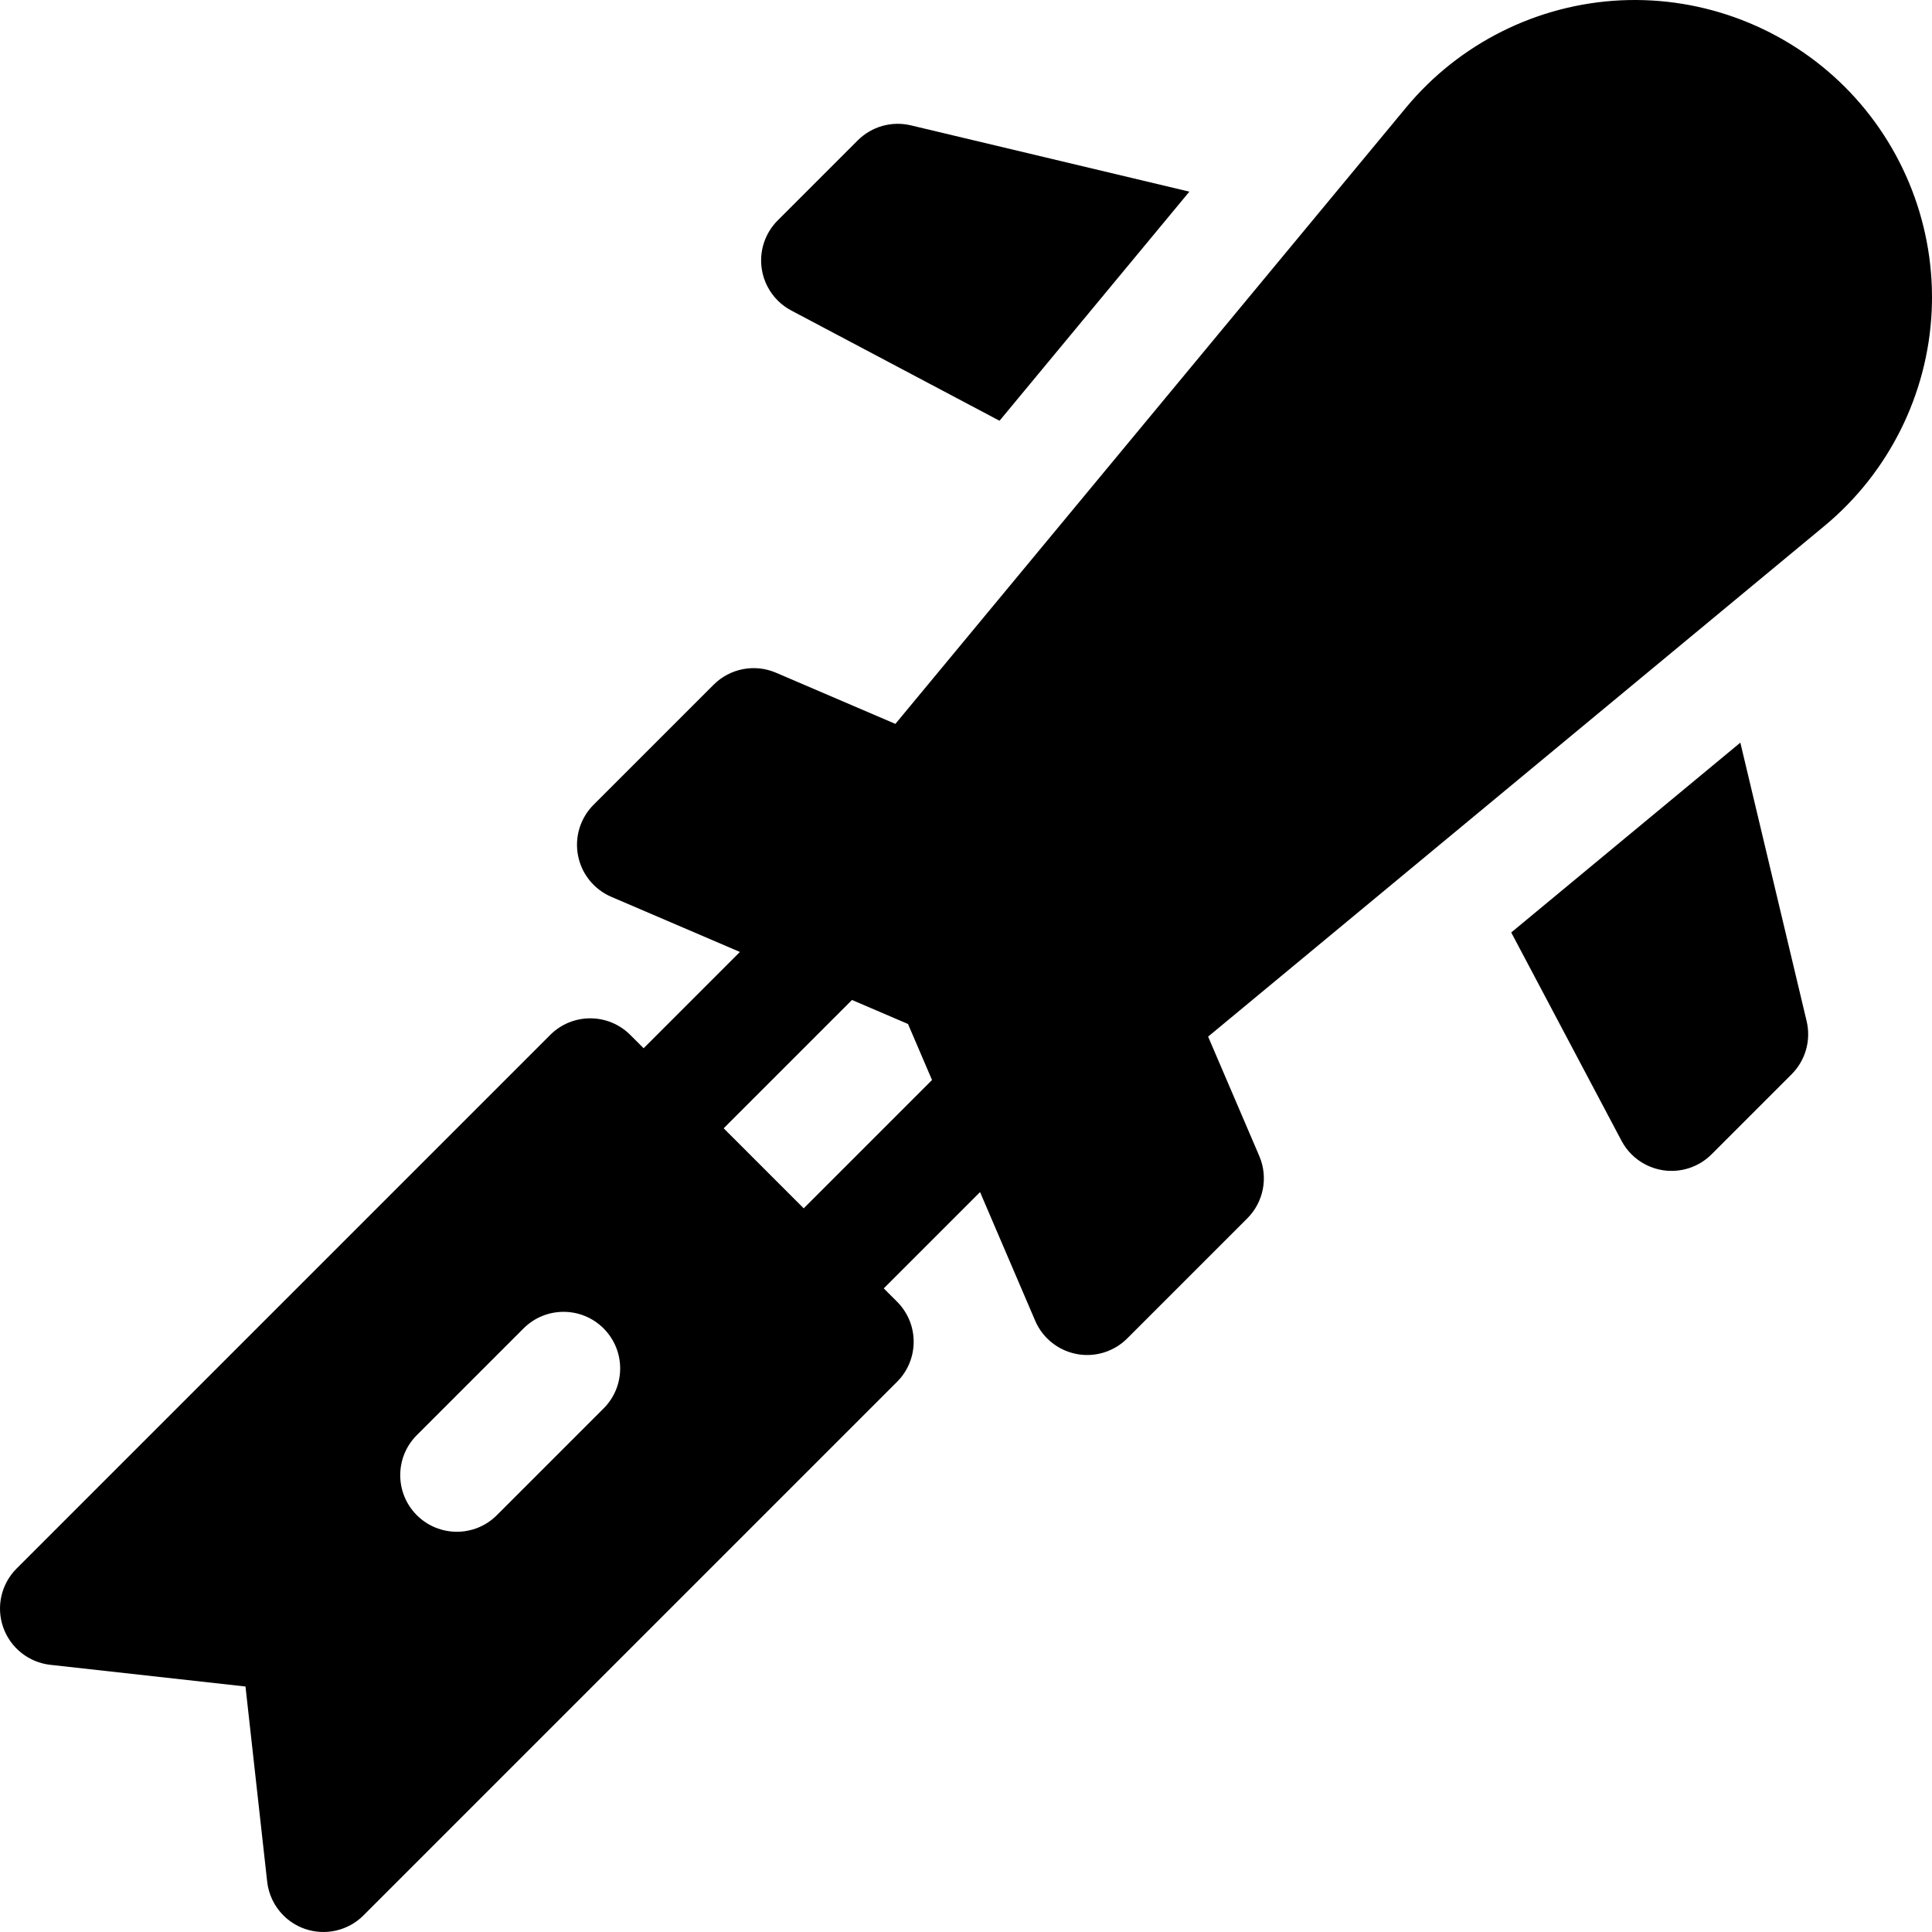 <svg id="Capa_1" enable-background="new 0 0 512 512" height="512" viewBox="0 0 512 512" width="512" xmlns="http://www.w3.org/2000/svg"><g><path d="m461.208 196.807-60.715 50.307 29.226 55.204c.708 1.337 1.605 2.543 2.649 3.587 2.242 2.241 5.166 3.744 8.377 4.227 4.707.708 9.471-.86 12.837-4.226l21.213-21.213c3.683-3.683 5.192-9.014 3.985-14.081z"/><path d="m488.937 23.063c-15.636-15.636-37.272-24.011-59.36-22.978-22.088 1.033-42.848 11.391-56.955 28.418l-135.336 163.336-31.647-13.563c-5.638-2.417-12.178-1.157-16.516 3.18l-31.82 31.82c-3.52 3.52-5.064 8.555-4.122 13.443.941 4.888 4.245 8.989 8.821 10.951l34.083 14.607-25.521 25.521-3.536-3.536c-5.858-5.858-15.355-5.858-21.213 0l-141.421 141.42c-4.077 4.077-5.456 10.131-3.548 15.572 1.909 5.441 6.766 9.307 12.498 9.943l51.713 5.746 5.746 51.713c.383 3.452 1.938 6.586 4.303 8.951 1.561 1.561 3.477 2.788 5.64 3.547 5.44 1.908 11.494.529 15.572-3.548l141.421-141.421c5.858-5.858 5.858-15.355 0-21.213l-3.536-3.536 25.521-25.521 14.607 34.083c.763 1.78 1.849 3.366 3.18 4.698 2.09 2.09 4.784 3.548 7.771 4.123 4.888.942 9.924-.603 13.443-4.122l31.82-31.82c4.337-4.337 5.597-10.878 3.18-16.516l-13.563-31.647 163.334-135.335c17.028-14.108 27.385-34.868 28.419-56.956 1.033-22.087-7.343-43.724-22.978-59.36zm-328.98 350.193-28.284 28.284c-5.858 5.858-15.355 5.858-21.213 0s-5.858-15.355 0-21.213l28.284-28.284c5.858-5.858 15.355-5.858 21.213 0s5.858 15.355 0 21.213zm53.034-53.033-21.214-21.214 34.006-34.006 14.85 6.364 6.364 14.85z"/><path d="m206.095 79.632c1.045 1.045 2.25 1.941 3.587 2.649l55.204 29.226 50.307-60.715-73.805-17.572c-5.067-1.207-10.398.302-14.081 3.985l-21.213 21.213c-3.366 3.366-4.934 8.13-4.226 12.837.483 3.211 1.986 6.136 4.227 8.377z"/></g></svg>